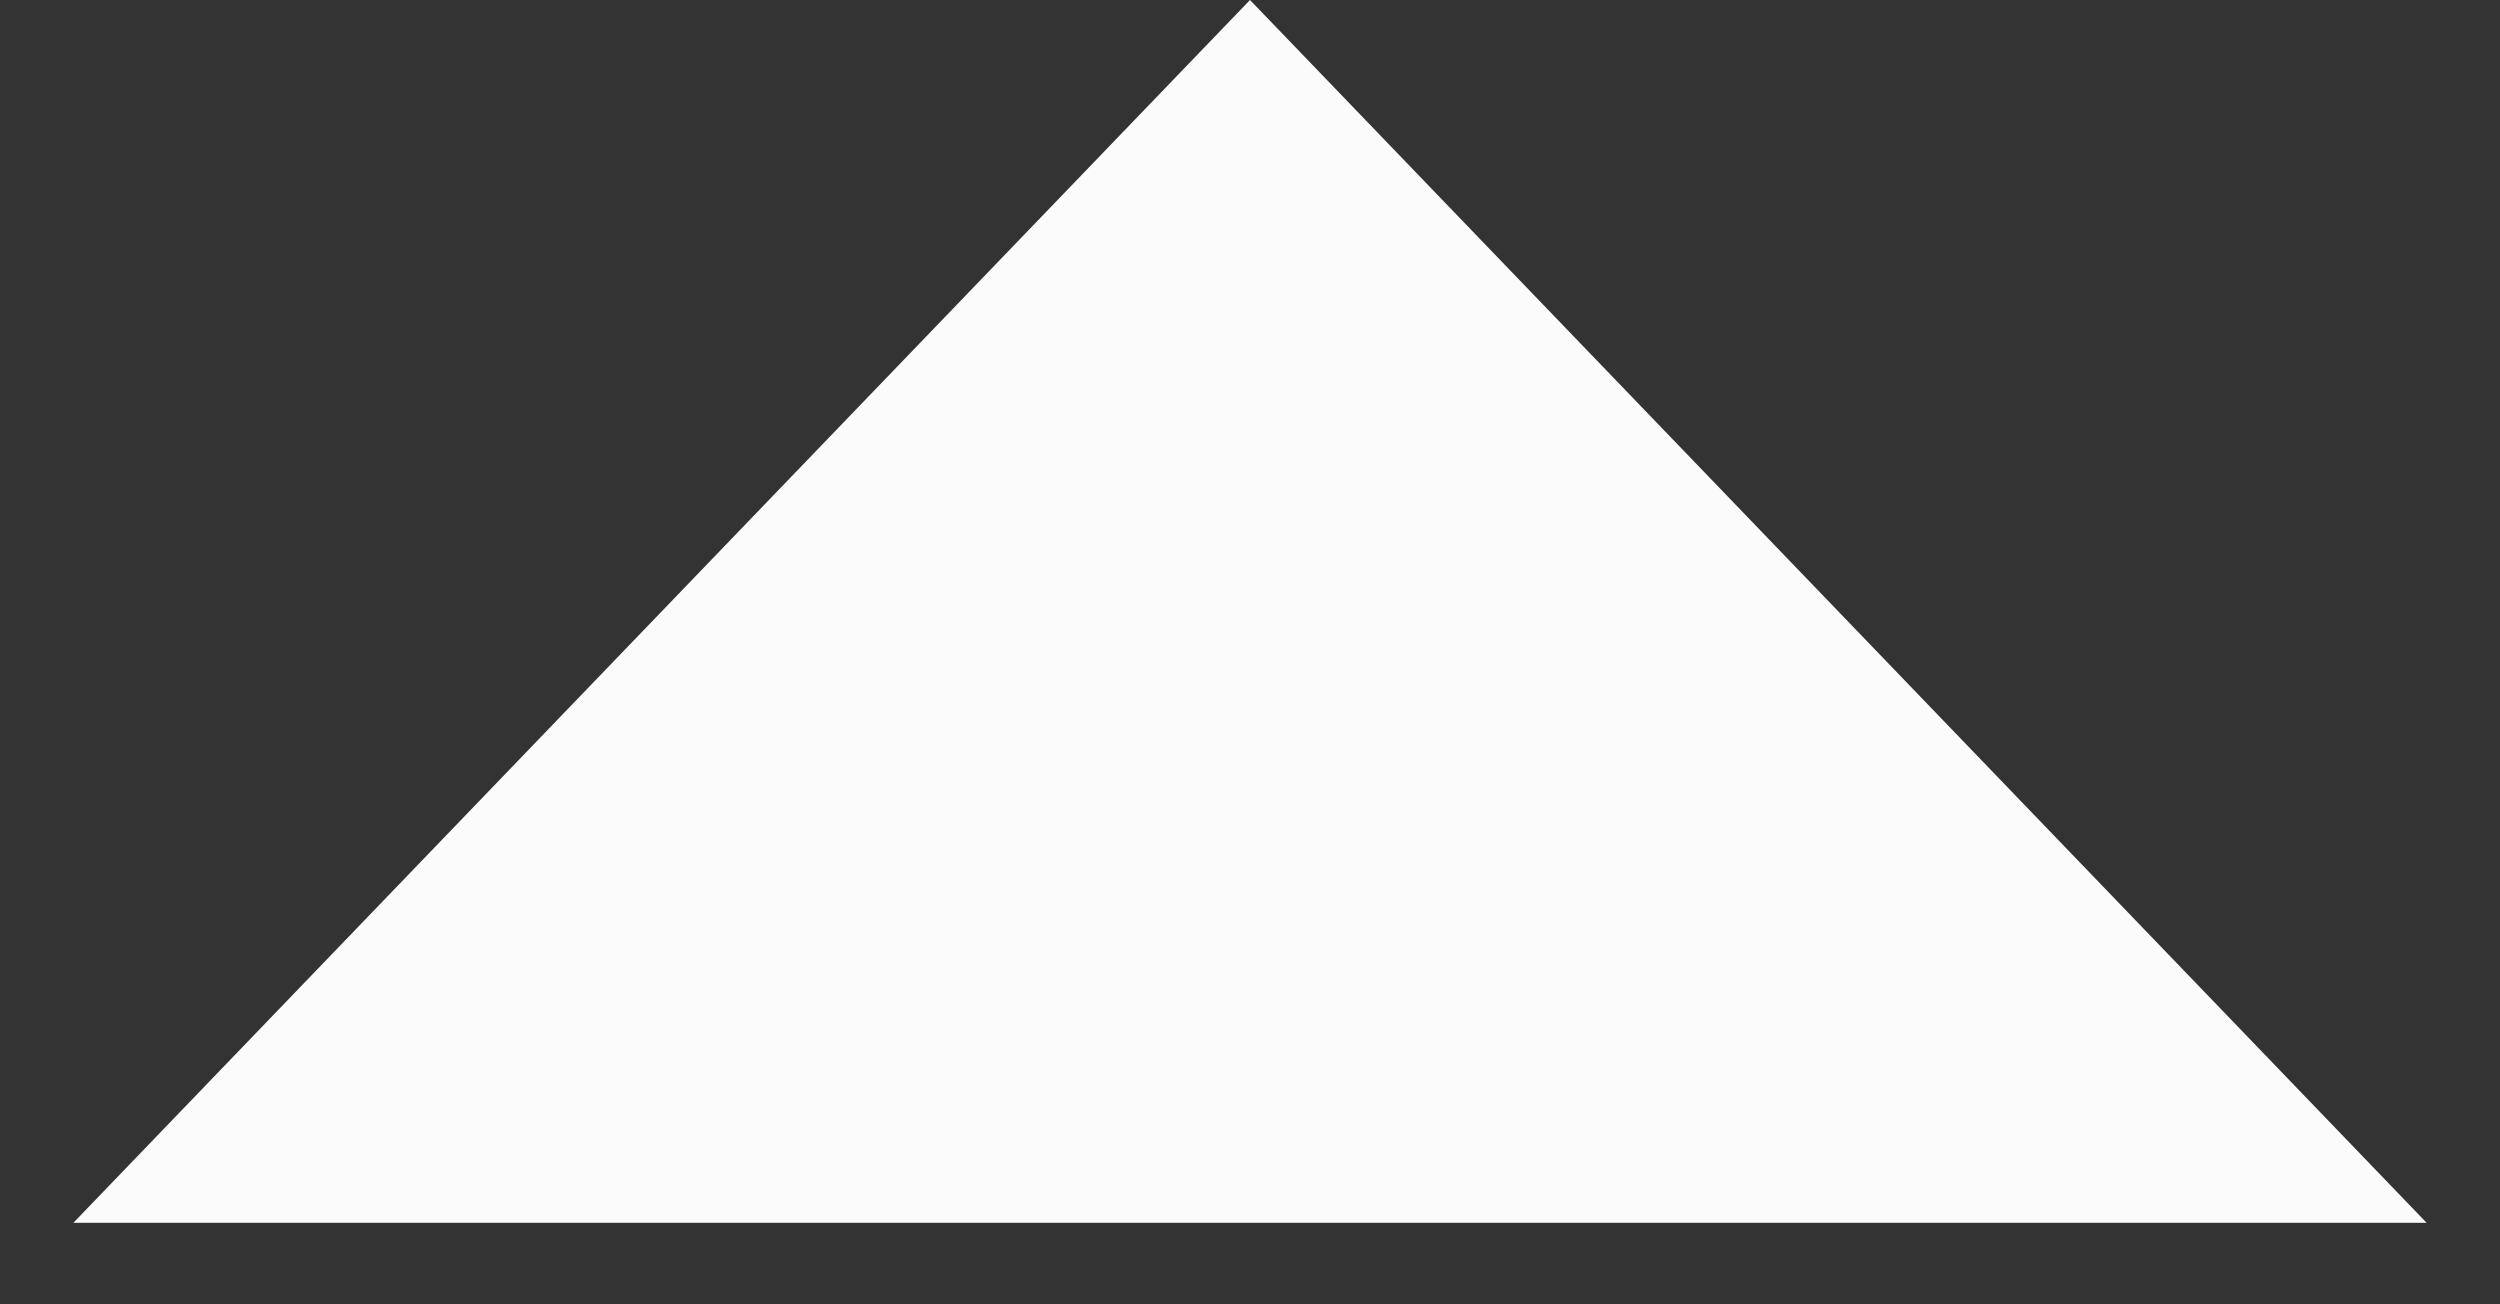 <svg width="23" height="12" fill="none" xmlns="http://www.w3.org/2000/svg"><rect width="100%" height="100%" fill="#333333" stroke="none"/><path d="M11.5 0l10.825 11.25H.675L11.5 0z" fill="#FBFBFB"/></svg>